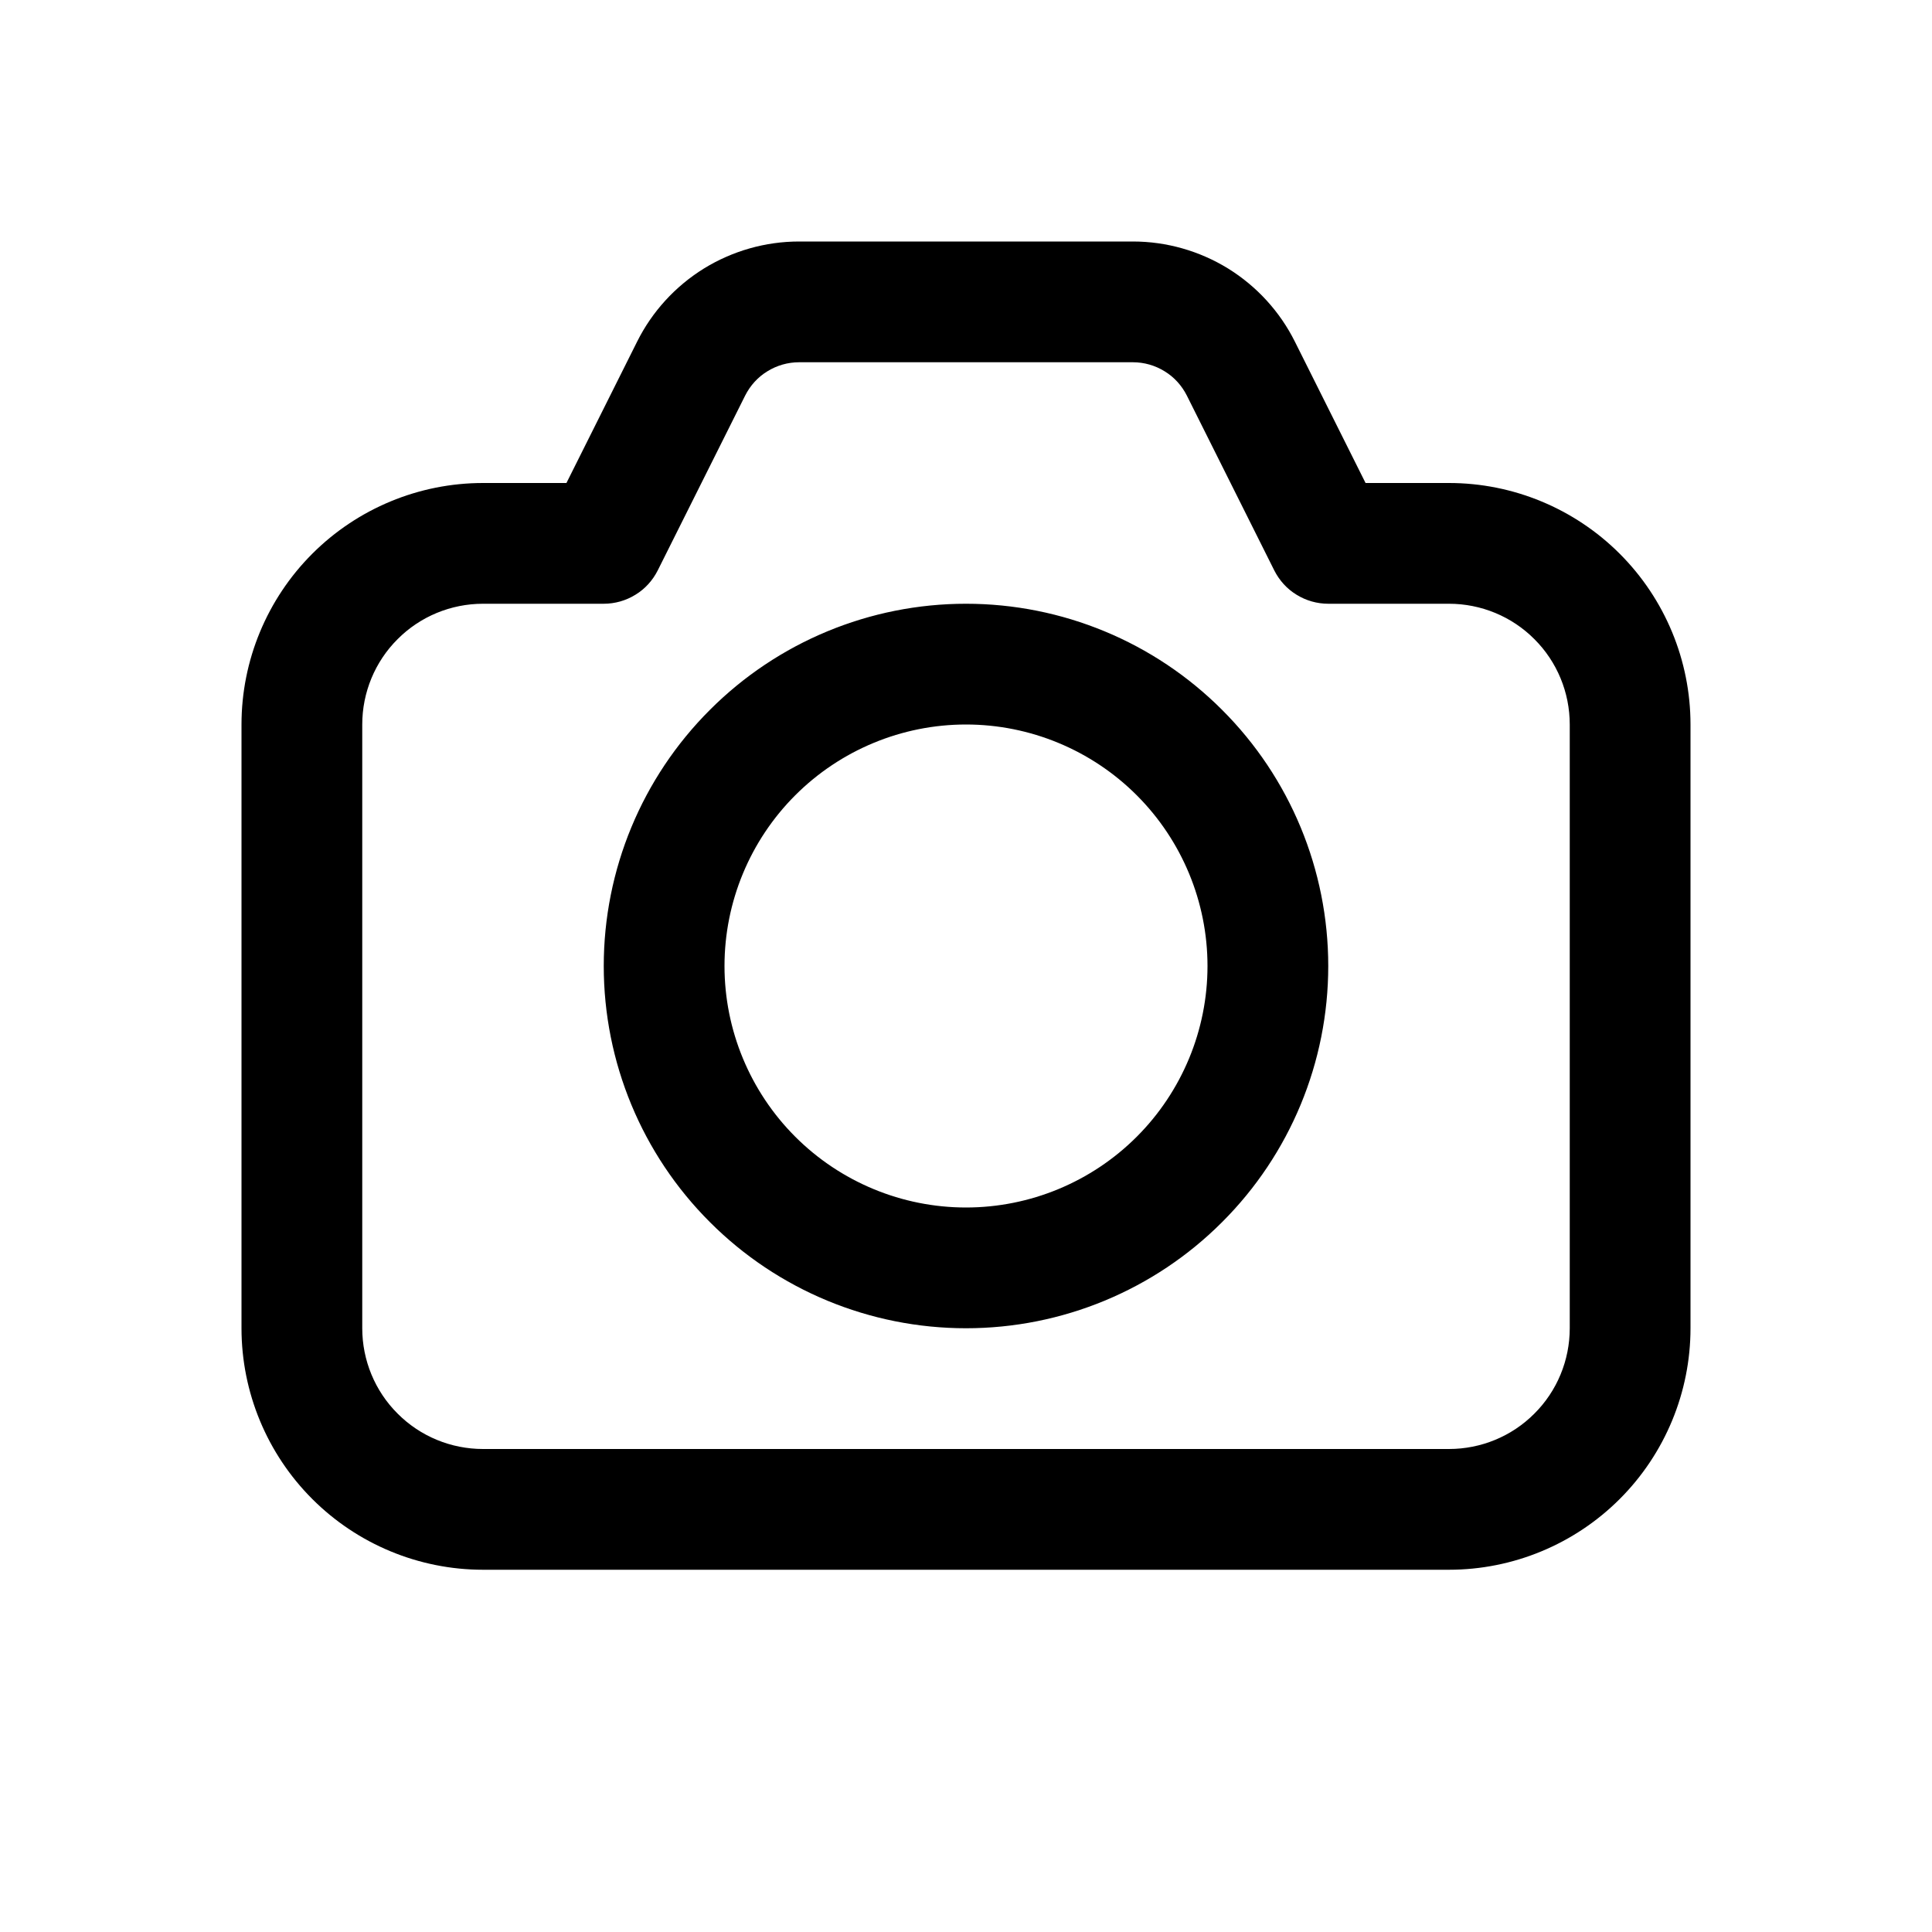 <svg width="16" height="16" viewBox="0 0 16 16" fill="none" xmlns="http://www.w3.org/2000/svg">
<g id="fluent:camera-16-regular">
<path id="Vector" d="M11 8C11 8.796 10.684 9.559 10.121 10.121C9.559 10.684 8.796 11 8 11C7.204 11 6.441 10.684 5.879 10.121C5.316 9.559 5 8.796 5 8C5 7.204 5.316 6.441 5.879 5.879C6.441 5.316 7.204 5 8 5C8.796 5 9.559 5.316 10.121 5.879C10.684 6.441 11 7.204 11 8ZM10 8C10 7.47 9.789 6.961 9.414 6.586C9.039 6.211 8.53 6 8 6C7.47 6 6.961 6.211 6.586 6.586C6.211 6.961 6 7.47 6 8C6 8.53 6.211 9.039 6.586 9.414C6.961 9.789 7.47 10 8 10C8.53 10 9.039 9.789 9.414 9.414C9.789 9.039 10 8.53 10 8ZM6.618 2C6.339 2 6.066 2.078 5.829 2.224C5.592 2.371 5.4 2.581 5.276 2.83L4.691 4H4C3.47 4 2.961 4.211 2.586 4.586C2.211 4.961 2 5.47 2 6V11C2 11.53 2.211 12.039 2.586 12.414C2.961 12.789 3.47 13 4 13H12C12.53 13 13.039 12.789 13.414 12.414C13.789 12.039 14 11.53 14 11V6C14 5.47 13.789 4.961 13.414 4.586C13.039 4.211 12.53 4 12 4H11.309L10.724 2.83C10.6 2.581 10.408 2.371 10.171 2.224C9.934 2.078 9.661 2 9.382 2H6.618ZM6.171 3.276C6.213 3.193 6.276 3.123 6.355 3.075C6.434 3.026 6.525 3 6.618 3H9.382C9.475 3 9.566 3.026 9.645 3.075C9.724 3.123 9.787 3.193 9.829 3.276L10.553 4.724C10.595 4.807 10.658 4.877 10.737 4.925C10.816 4.974 10.907 5 11 5H12C12.265 5 12.52 5.105 12.707 5.293C12.895 5.48 13 5.735 13 6V11C13 11.265 12.895 11.52 12.707 11.707C12.52 11.895 12.265 12 12 12H4C3.735 12 3.48 11.895 3.293 11.707C3.105 11.52 3 11.265 3 11V6C3 5.735 3.105 5.48 3.293 5.293C3.48 5.105 3.735 5 4 5H5C5.093 5 5.184 4.974 5.263 4.925C5.342 4.877 5.405 4.807 5.447 4.724L6.171 3.276Z" fill="black"/>
</g>
</svg>
